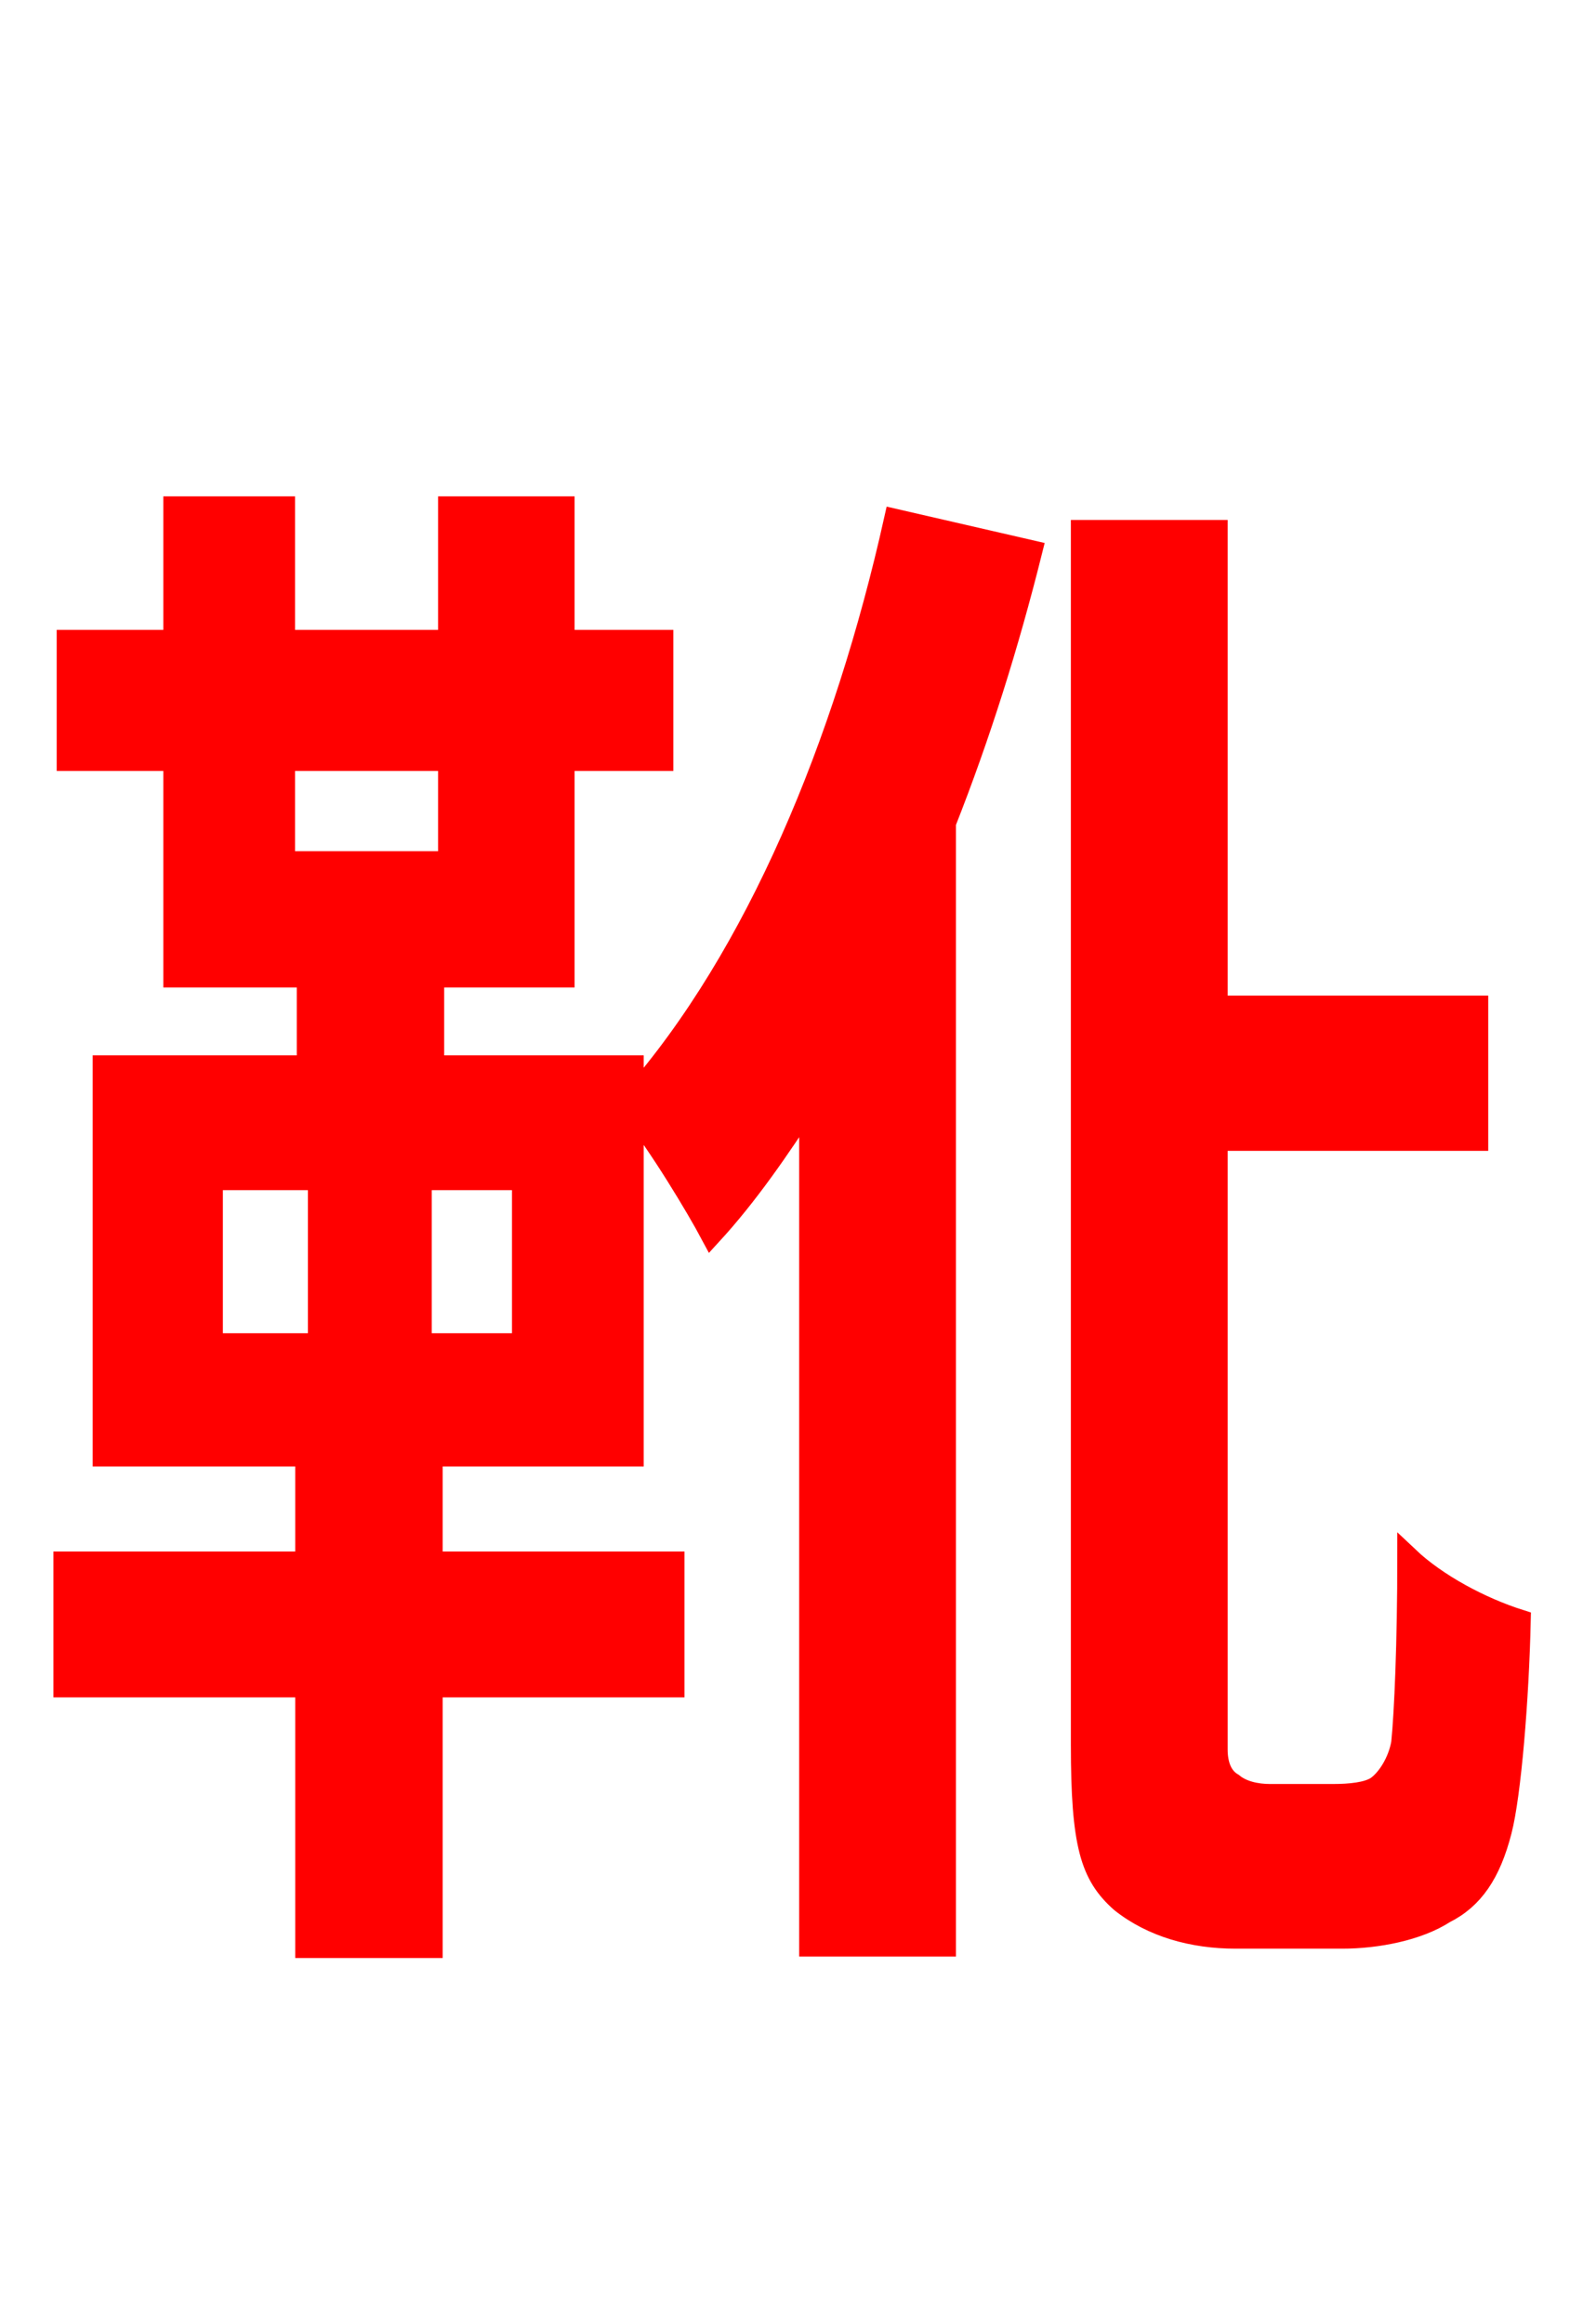 <svg xmlns="http://www.w3.org/2000/svg" xmlns:xlink="http://www.w3.org/1999/xlink" width="72" height="106.56"><path fill="red" stroke="red" d="M23.98 61.63L19.30 61.63L19.30 54.07L23.98 54.07ZM9.72 54.07L14.62 54.07L14.62 61.63L9.72 61.63ZM13.03 34.85L20.59 34.85L20.59 39.53L13.03 39.53ZM41.04 23.83C38.74 34.13 34.70 43.85 29.02 50.33L29.02 48.89L19.87 48.89L19.87 44.78L25.85 44.78L25.85 34.85L30.38 34.85L30.38 29.38L25.85 29.38L25.85 23.26L20.59 23.26L20.59 29.38L13.03 29.38L13.03 23.26L7.99 23.26L7.99 29.38L3.10 29.38L3.10 34.85L7.99 34.85L7.99 44.78L14.11 44.78L14.11 48.89L4.75 48.89L4.75 66.74L14.04 66.74L14.04 71.64L2.95 71.64L2.95 77.33L14.04 77.33L14.04 89.28L19.80 89.28L19.80 77.33L30.89 77.33L30.89 71.64L19.80 71.64L19.80 66.74L29.02 66.74L29.02 50.98C30.24 52.49 31.97 55.37 32.62 56.59C34.27 54.79 35.71 52.70 37.15 50.47L37.15 89.21L43.34 89.21L43.34 37.73C44.93 33.70 46.22 29.59 47.30 25.27ZM58.25 82.30C57.60 82.30 56.95 82.15 56.52 81.79C56.02 81.50 55.80 80.93 55.80 80.21L55.80 52.27L67.75 52.27L67.75 46.15L55.80 46.15L55.80 24.34L49.61 24.34L49.61 79.99C49.61 84.60 50.04 85.97 51.41 87.19C52.85 88.34 54.72 88.85 56.66 88.85L61.56 88.85C63.14 88.85 65.02 88.49 66.24 87.70C67.54 87.05 68.33 85.90 68.83 83.95C69.26 82.30 69.62 77.90 69.70 74.30C67.90 73.73 65.88 72.65 64.58 71.42C64.58 75.31 64.44 78.55 64.30 79.92C64.15 80.78 63.65 81.58 63.14 81.94C62.71 82.22 61.92 82.30 61.13 82.30Z"/></svg>
